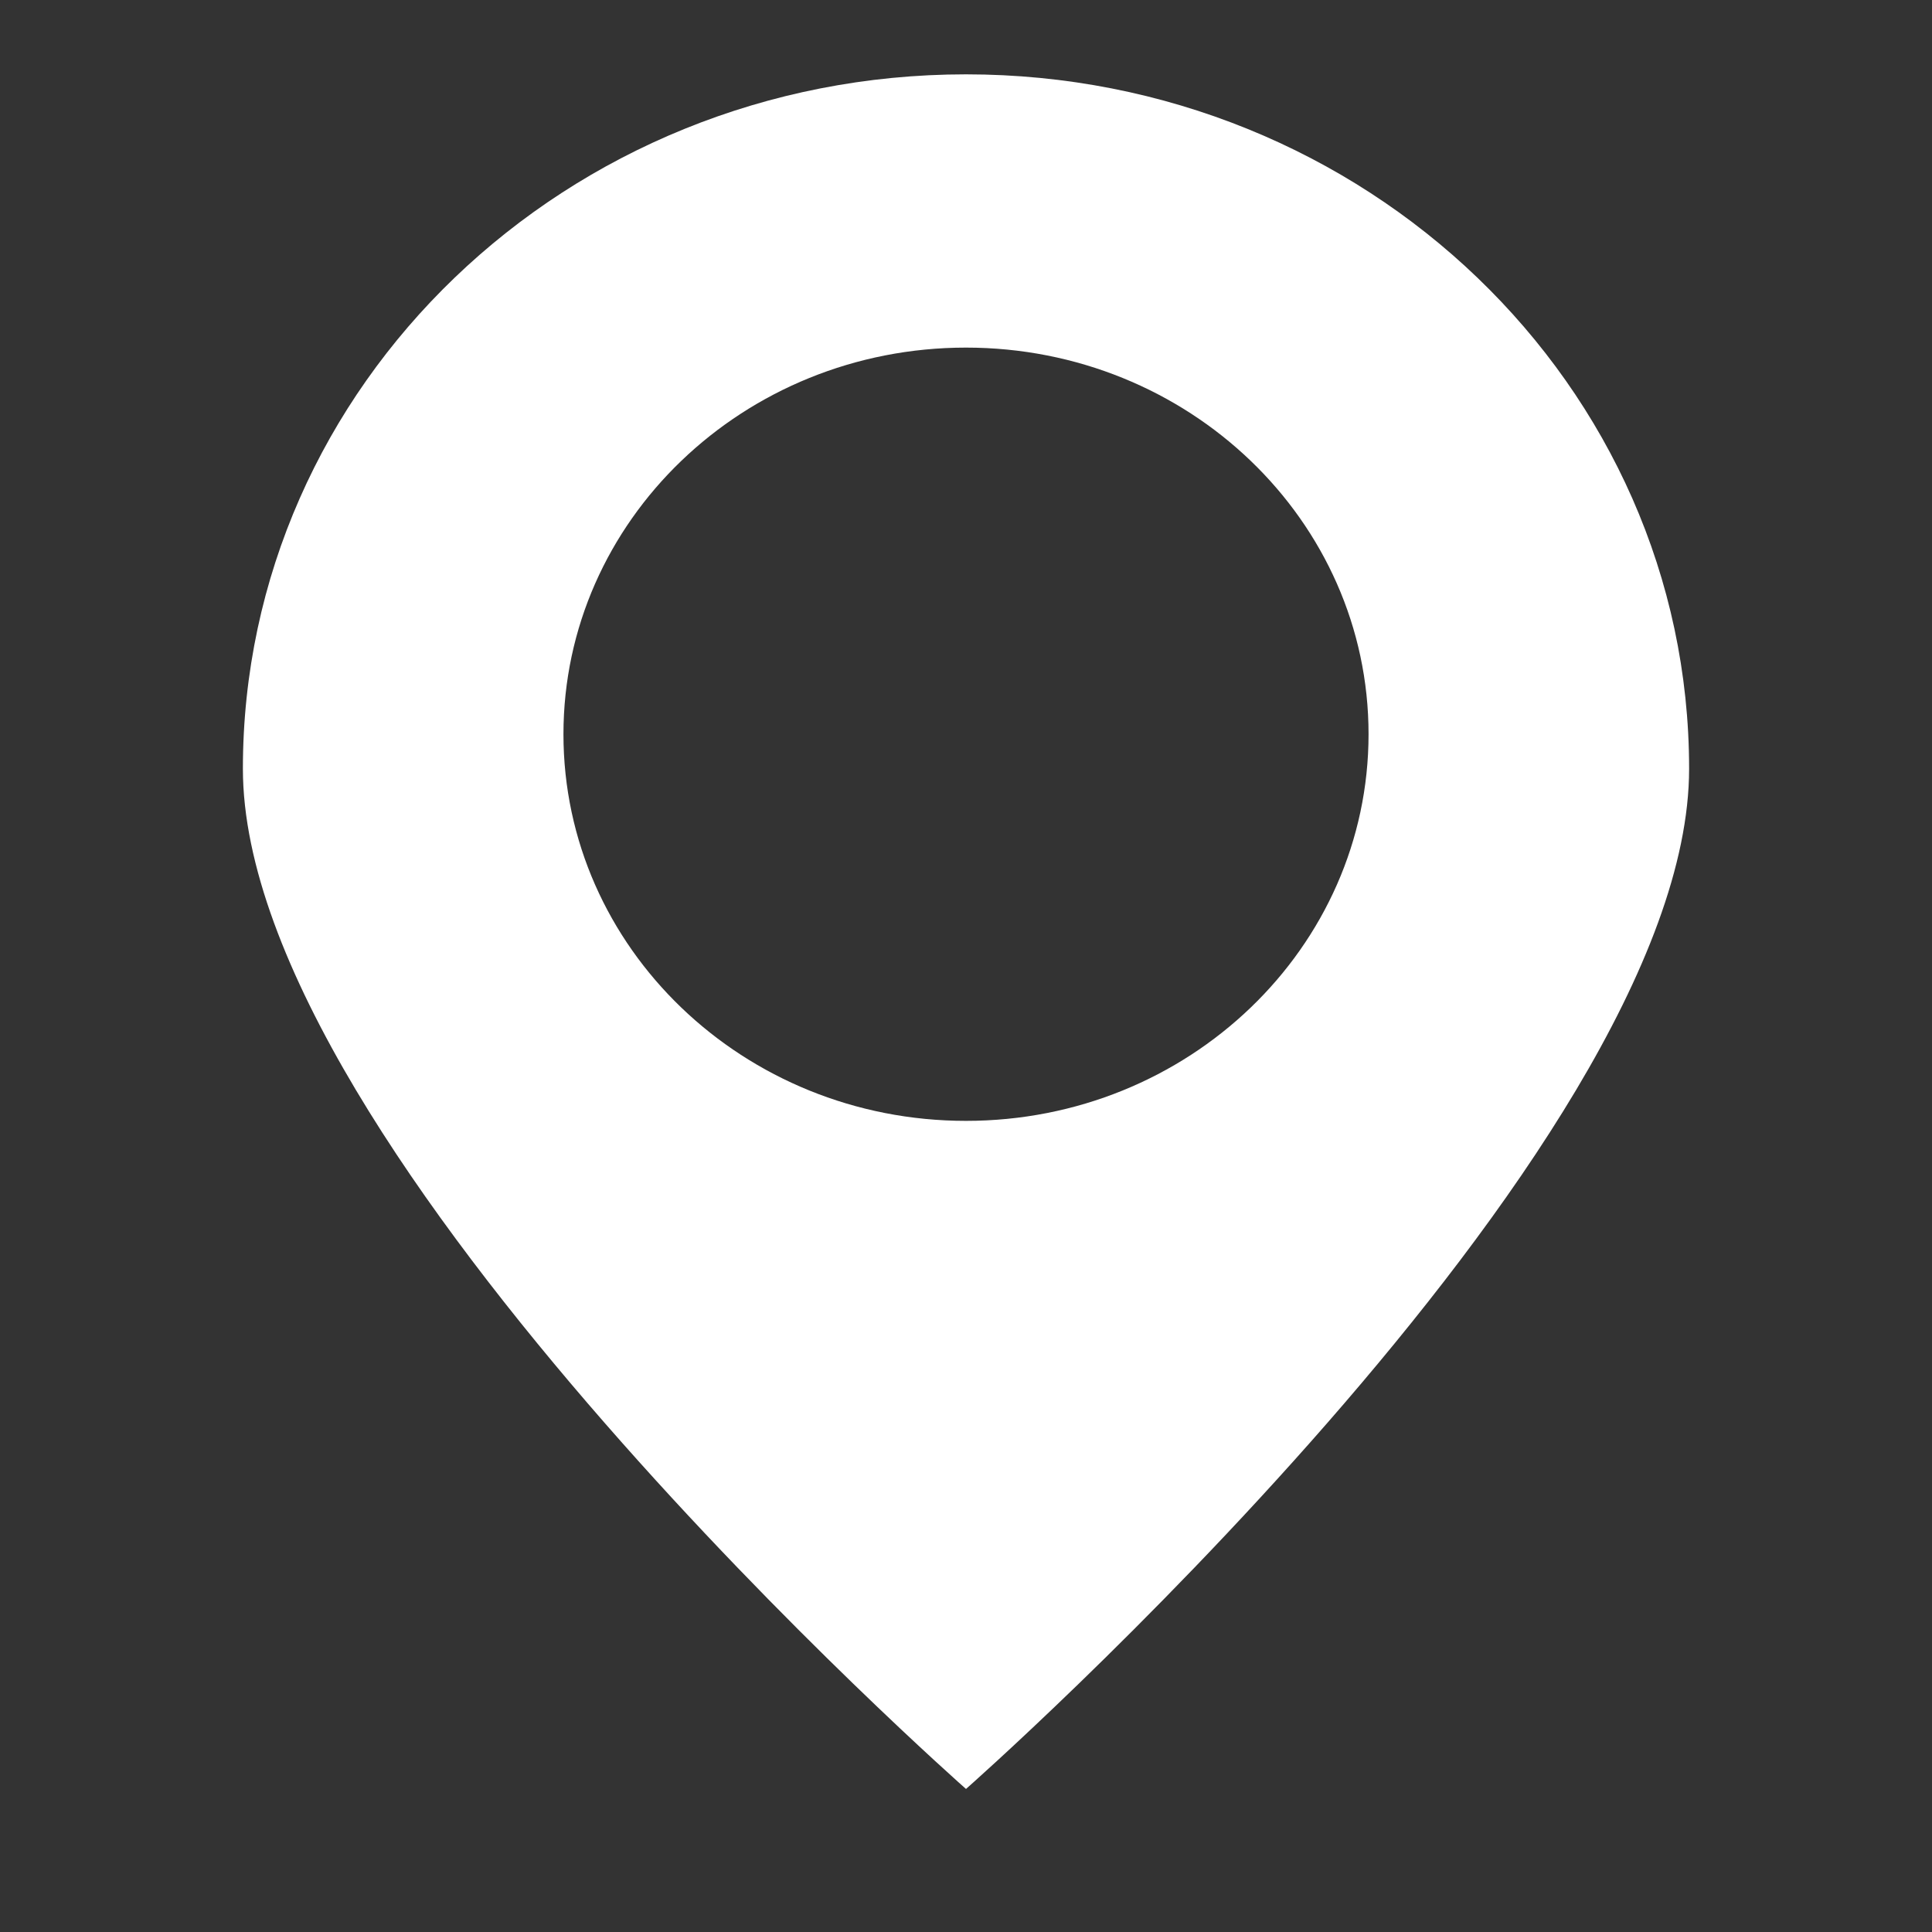 <?xml version="1.0" encoding="utf-8"?>
<!-- Generator: Adobe Illustrator 16.0.4, SVG Export Plug-In . SVG Version: 6.00 Build 0)  -->
<!DOCTYPE svg PUBLIC "-//W3C//DTD SVG 1.1//EN" "http://www.w3.org/Graphics/SVG/1.1/DTD/svg11.dtd">
<svg version="1.1" id="Layer_1" xmlns="http://www.w3.org/2000/svg" xmlns:xlink="http://www.w3.org/1999/xlink" x="0px" y="0px"
	 width="25px" height="25px" viewBox="-4.468 -4.5 25 25" enable-background="new -4.468 -4.5 25 25" xml:space="preserve">
<rect x="-4.468" y="-4.5" width="25" height="25" fill="#333333" stroke="none"/>
<path fill="#FFFFFF" d="M8.032-3.538c-5.168,0-9.357,4.021-9.357,8.985s9.357,13.202,9.357,13.202s9.357-8.238,9.357-13.202
	S13.202-3.538,8.032-3.538z M8.032,10.004c-2.877,0-5.209-2.24-5.209-5.003c0-2.764,2.332-5.003,5.209-5.003S13.241,2.236,13.241,5
	C13.241,7.764,10.909,10.004,8.032,10.004z"/>
</svg>
